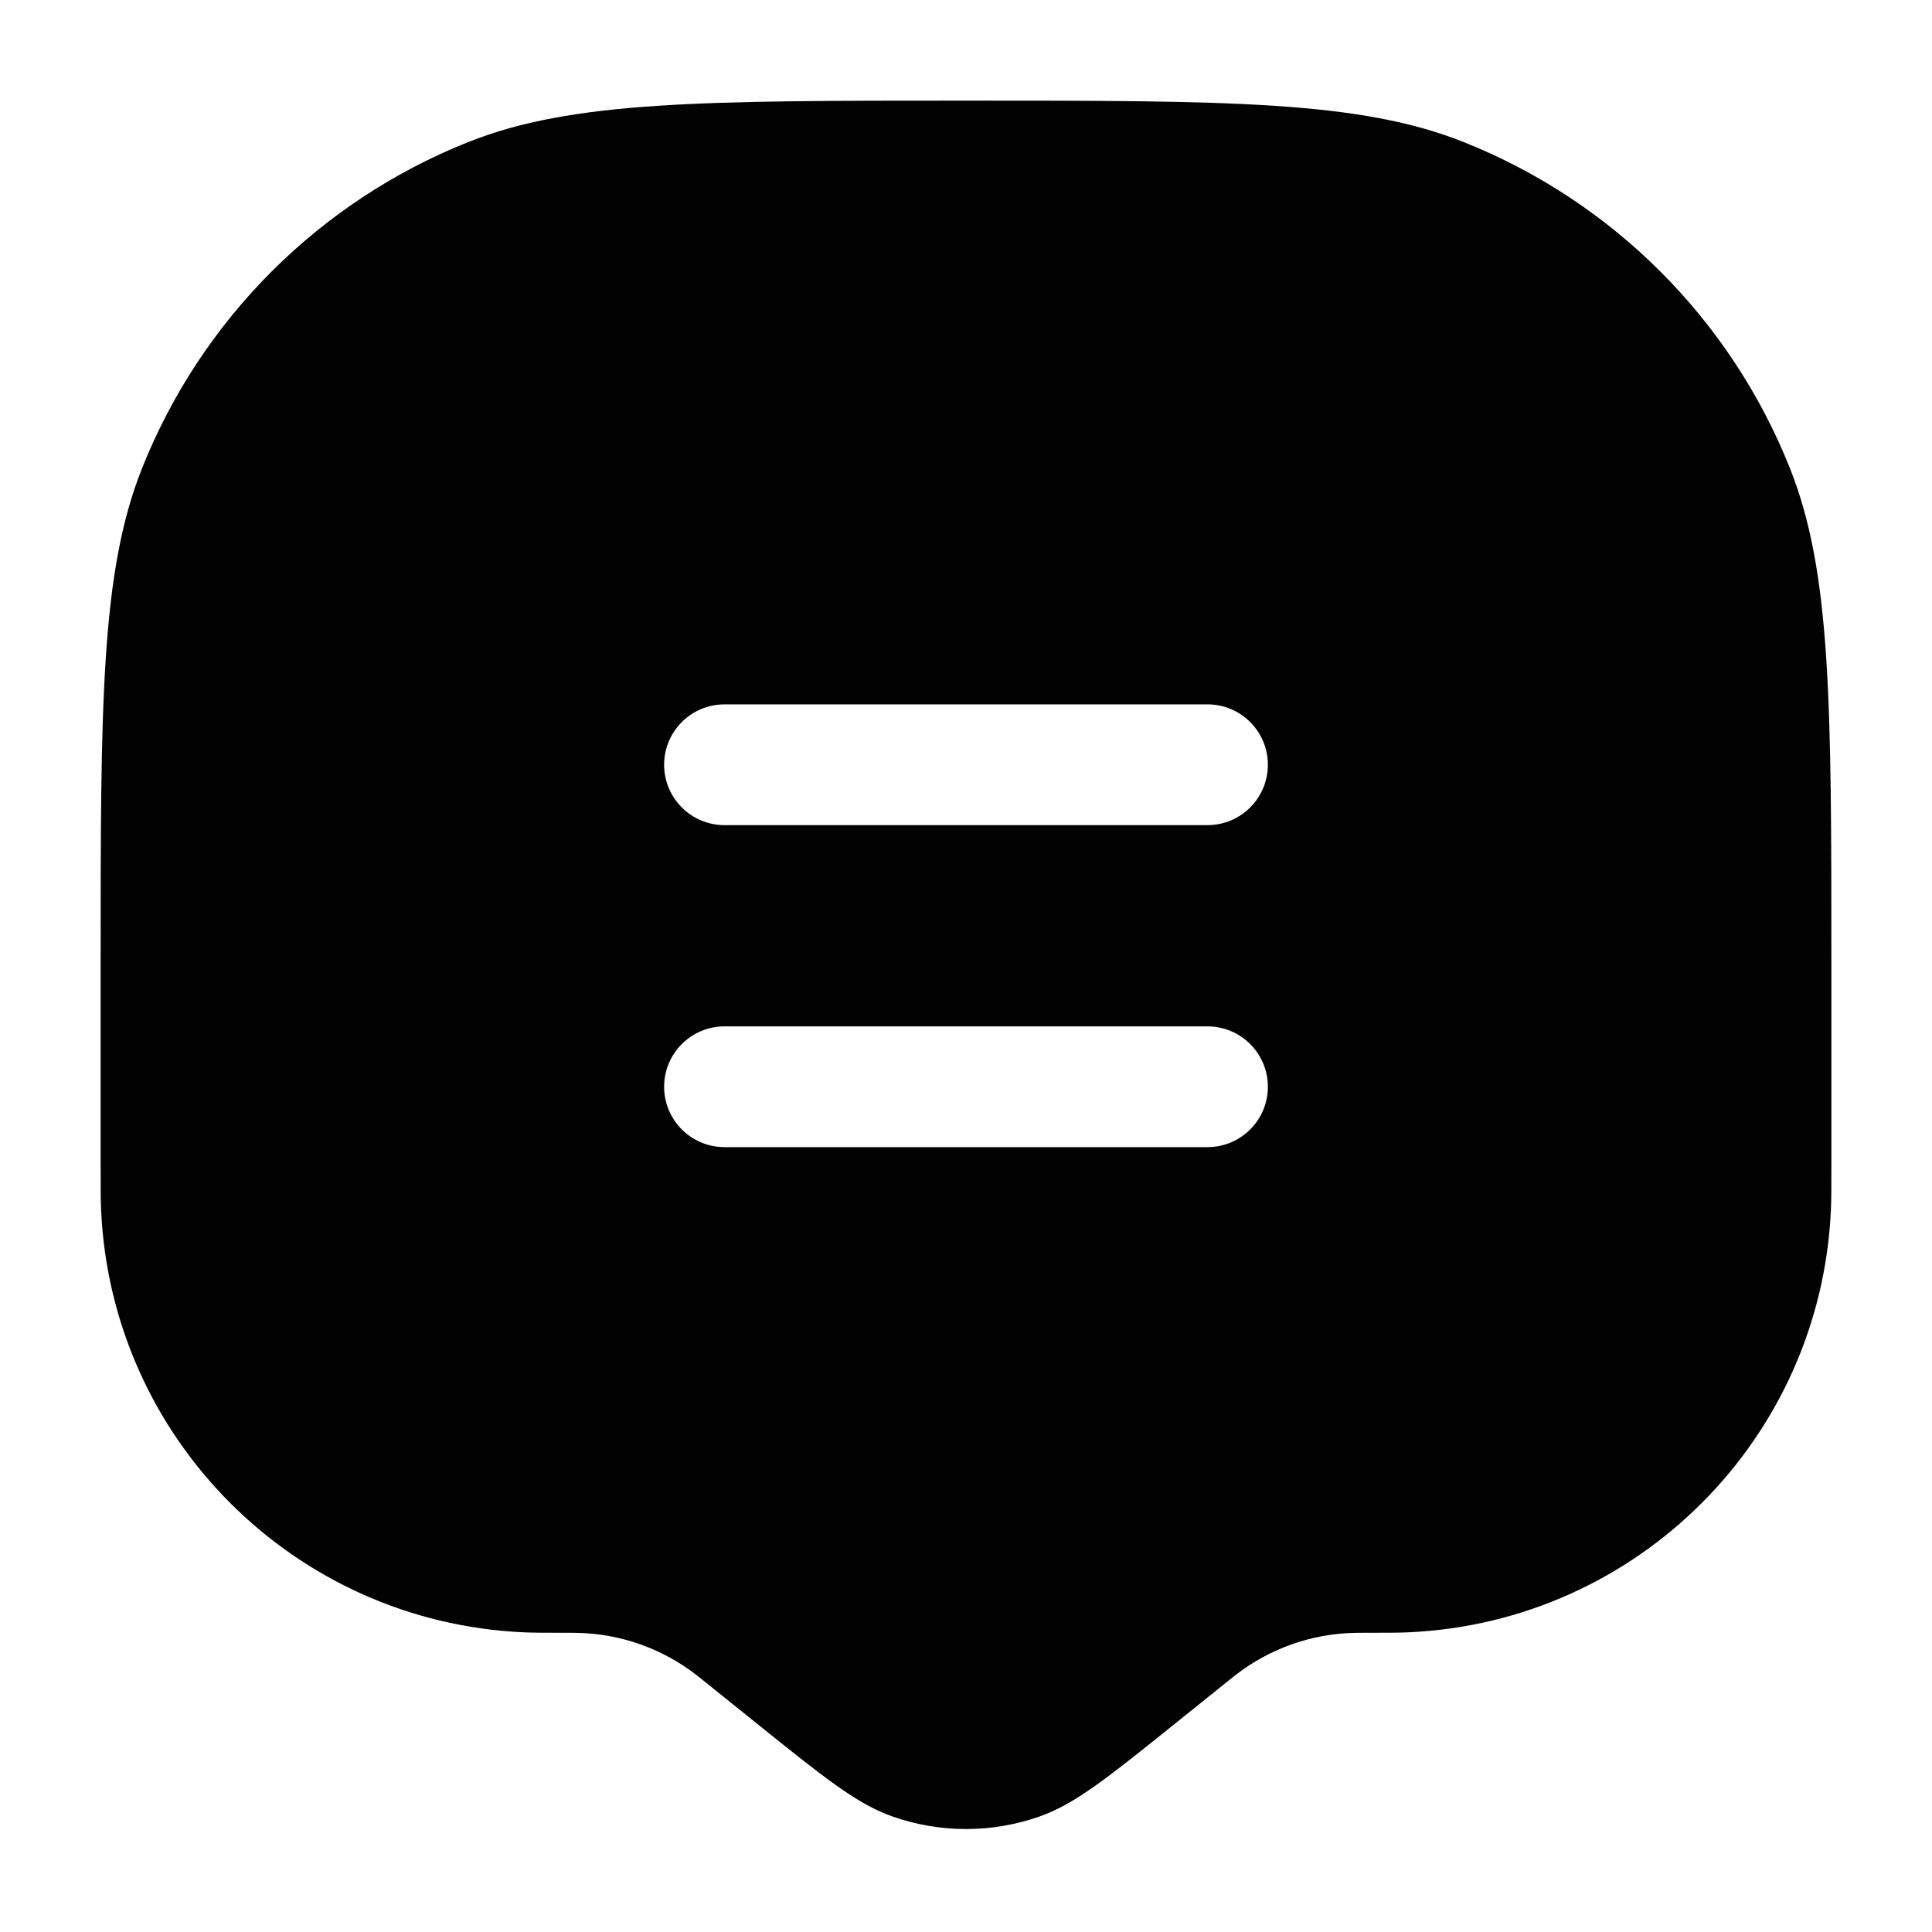 <svg width="24" height="24" viewBox="0 0 24 24" fill="none" xmlns="http://www.w3.org/2000/svg">
<path fill-rule="evenodd" clip-rule="evenodd" d="M1.25 14.465V12C1.25 8.739 1.25 7.109 1.765 5.816C2.502 3.967 3.967 2.502 5.816 1.765C7.109 1.25 8.739 1.25 12 1.25C15.261 1.25 16.891 1.25 18.183 1.765C20.033 2.502 21.498 3.967 22.235 5.816C22.75 7.109 22.75 8.739 22.75 12V14.465C22.75 14.76 22.75 14.908 22.744 15.033C22.615 17.874 20.341 20.148 17.5 20.277C17.375 20.283 17.227 20.283 16.931 20.283C16.881 20.283 16.856 20.283 16.831 20.284C16.295 20.294 15.777 20.477 15.352 20.805C15.333 20.82 15.313 20.835 15.274 20.867L14.585 21.421C13.766 22.079 13.357 22.409 12.914 22.565C12.322 22.773 11.678 22.773 11.086 22.565C10.643 22.409 10.234 22.079 9.415 21.421L8.726 20.867C8.687 20.835 8.667 20.82 8.648 20.805C8.223 20.477 7.705 20.294 7.168 20.284C7.144 20.283 7.119 20.283 7.068 20.283C6.773 20.283 6.625 20.283 6.5 20.277C3.659 20.148 1.385 17.874 1.256 15.033C1.25 14.908 1.25 14.76 1.25 14.465ZM8.25 9.5C8.25 9.086 8.586 8.75 9 8.75H15C15.414 8.75 15.75 9.086 15.75 9.5C15.75 9.914 15.414 10.25 15 10.25H9C8.586 10.25 8.25 9.914 8.25 9.5ZM9 12.75C8.586 12.75 8.25 13.086 8.25 13.5C8.25 13.914 8.586 14.25 9 14.25H15C15.414 14.25 15.75 13.914 15.75 13.5C15.75 13.086 15.414 12.75 15 12.75H9Z" fill="#020203"/>
</svg>
